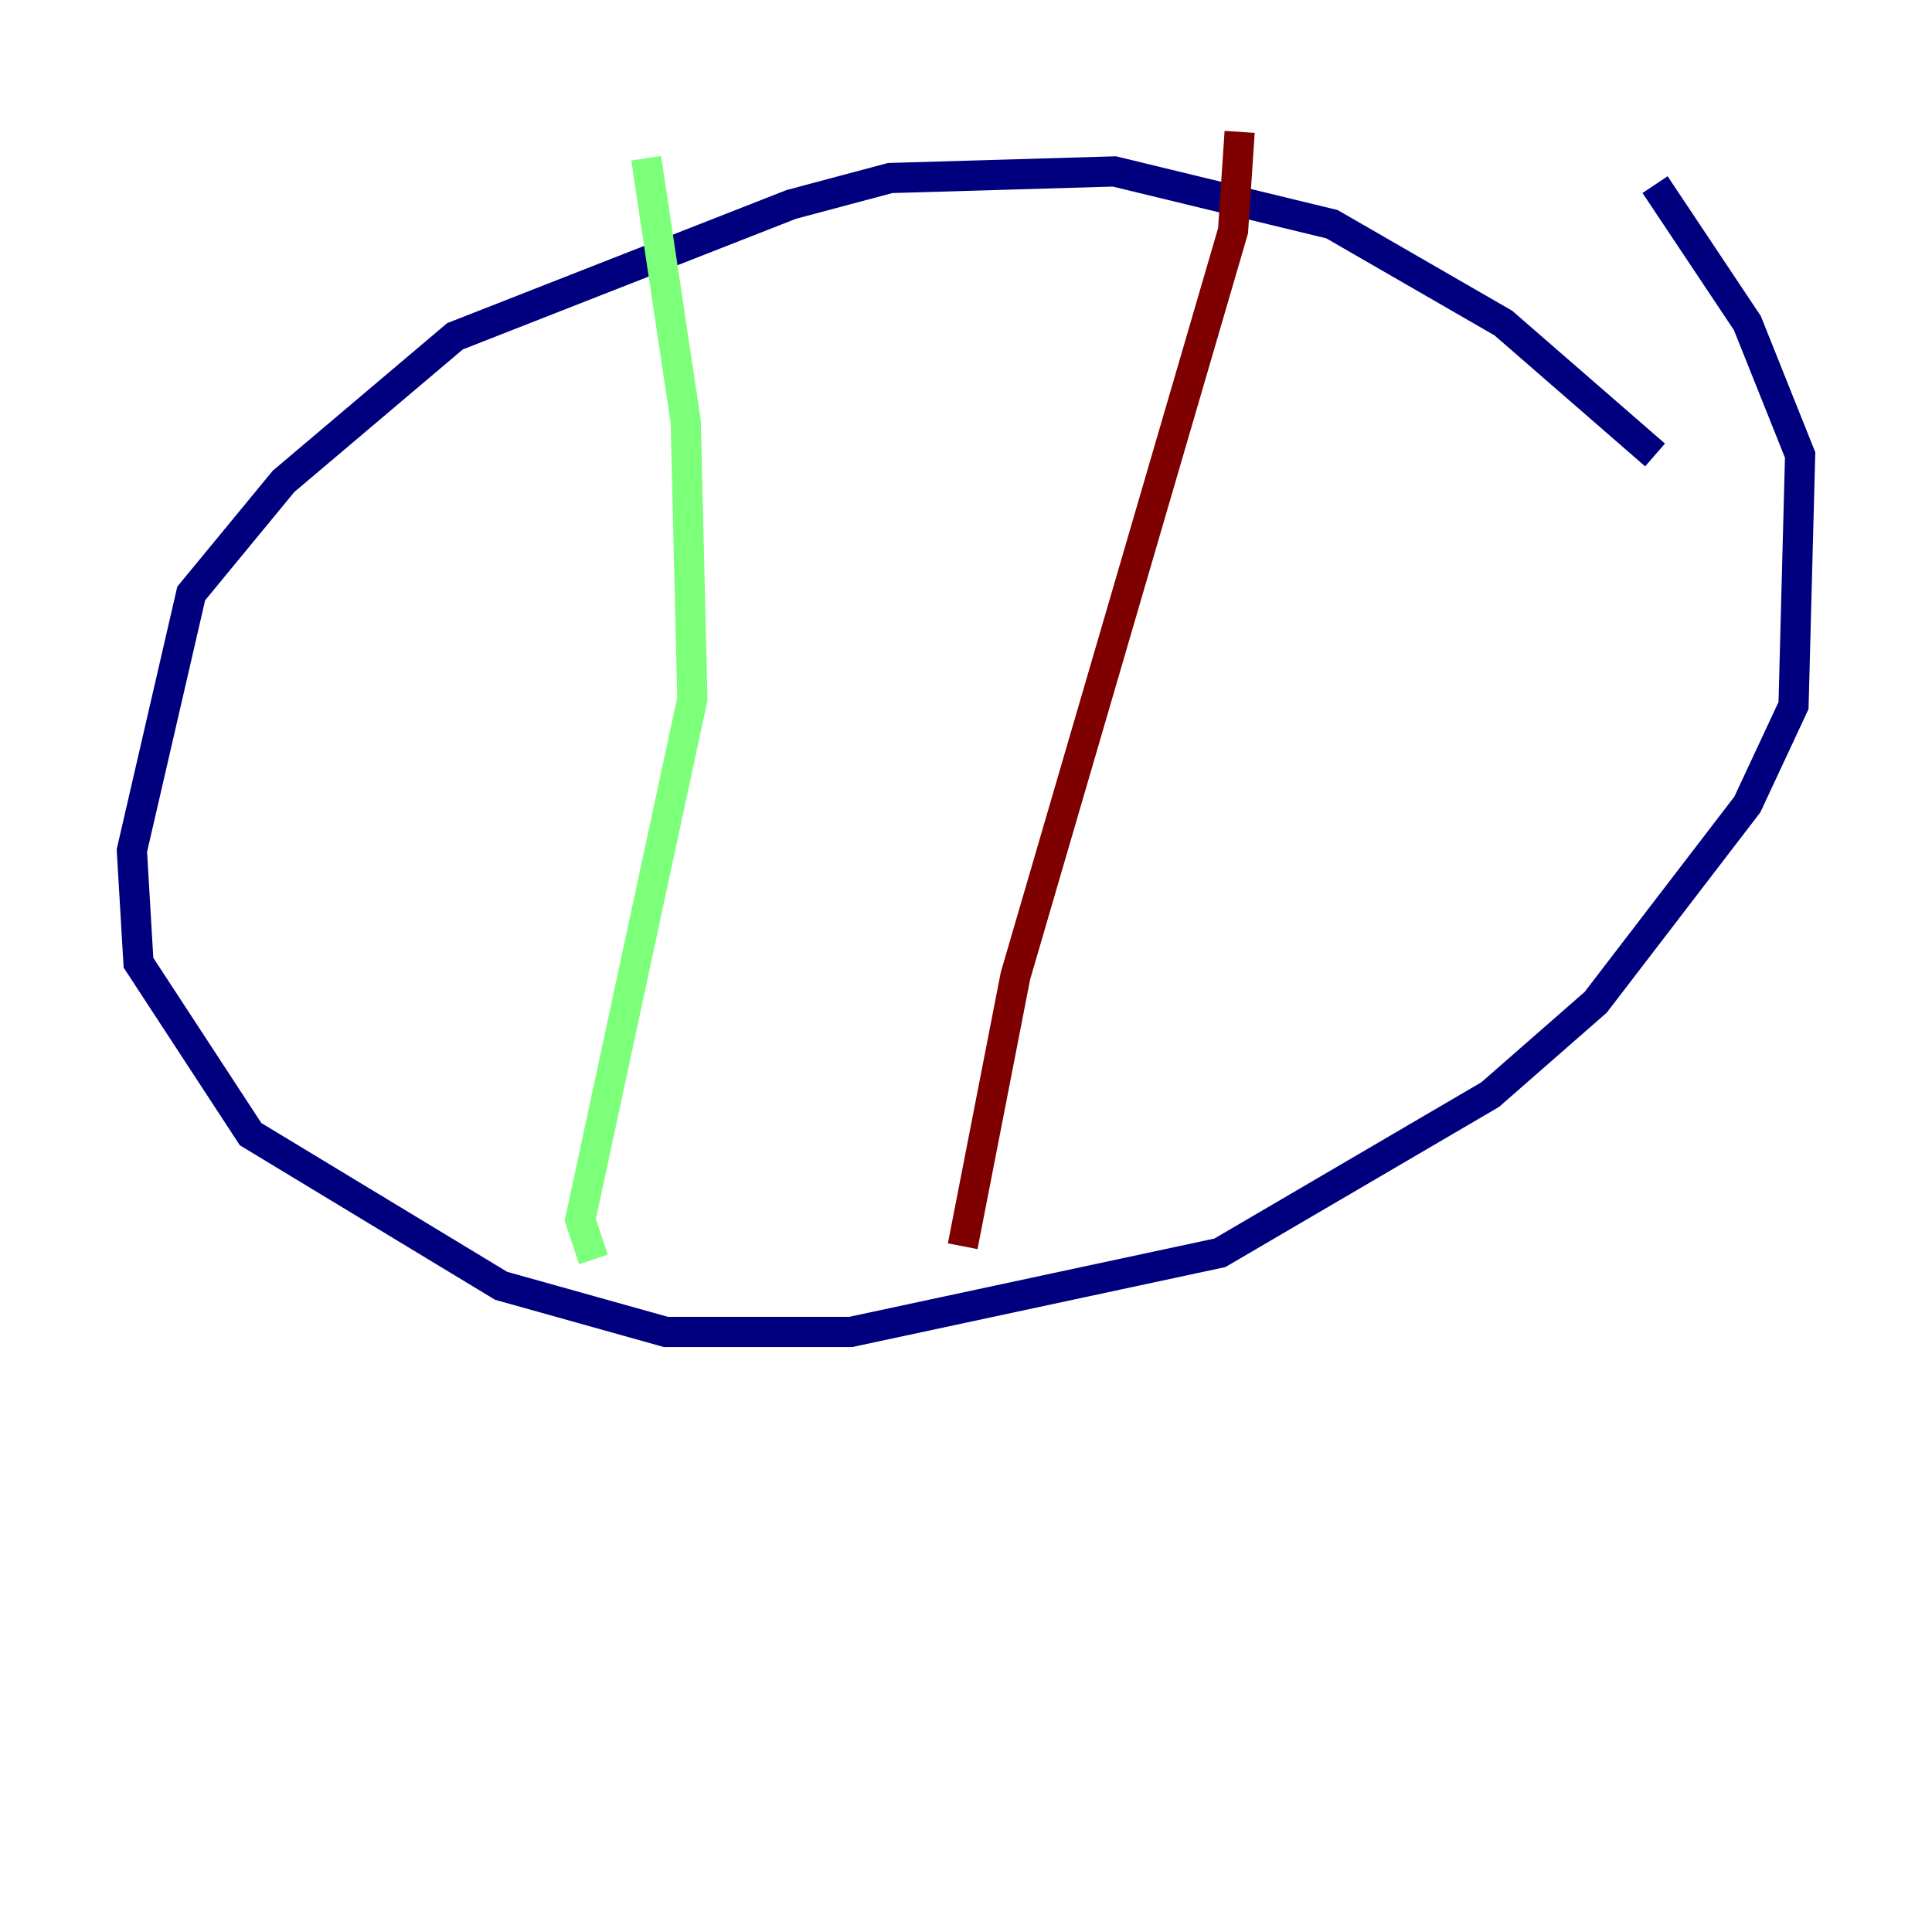 <?xml version="1.0" encoding="utf-8" ?>
<svg baseProfile="tiny" height="128" version="1.2" viewBox="0,0,128,128" width="128" xmlns="http://www.w3.org/2000/svg" xmlns:ev="http://www.w3.org/2001/xml-events" xmlns:xlink="http://www.w3.org/1999/xlink"><defs /><polyline fill="none" points="109.652,30.143 99.604,21.406 88.246,14.853 73.829,11.358 58.976,11.795 52.423,13.543 30.143,22.28 18.785,31.891 12.669,39.317 8.737,56.355 9.174,63.782 16.601,75.14 33.201,85.188 44.123,88.246 56.355,88.246 80.819,83.003 98.73,72.519 105.72,66.403 115.768,53.297 118.826,46.744 119.263,30.143 115.768,21.406 109.652,12.232" stroke="#00007f" stroke-width="2" /><polyline fill="none" points="42.812,10.485 45.433,27.959 45.87,46.307 38.444,80.819 39.317,83.44" stroke="#7cff79" stroke-width="2" /><polyline fill="none" points="82.13,8.737 81.693,15.29 67.276,64.655 63.782,82.567" stroke="#7f0000" stroke-width="2" /></svg>